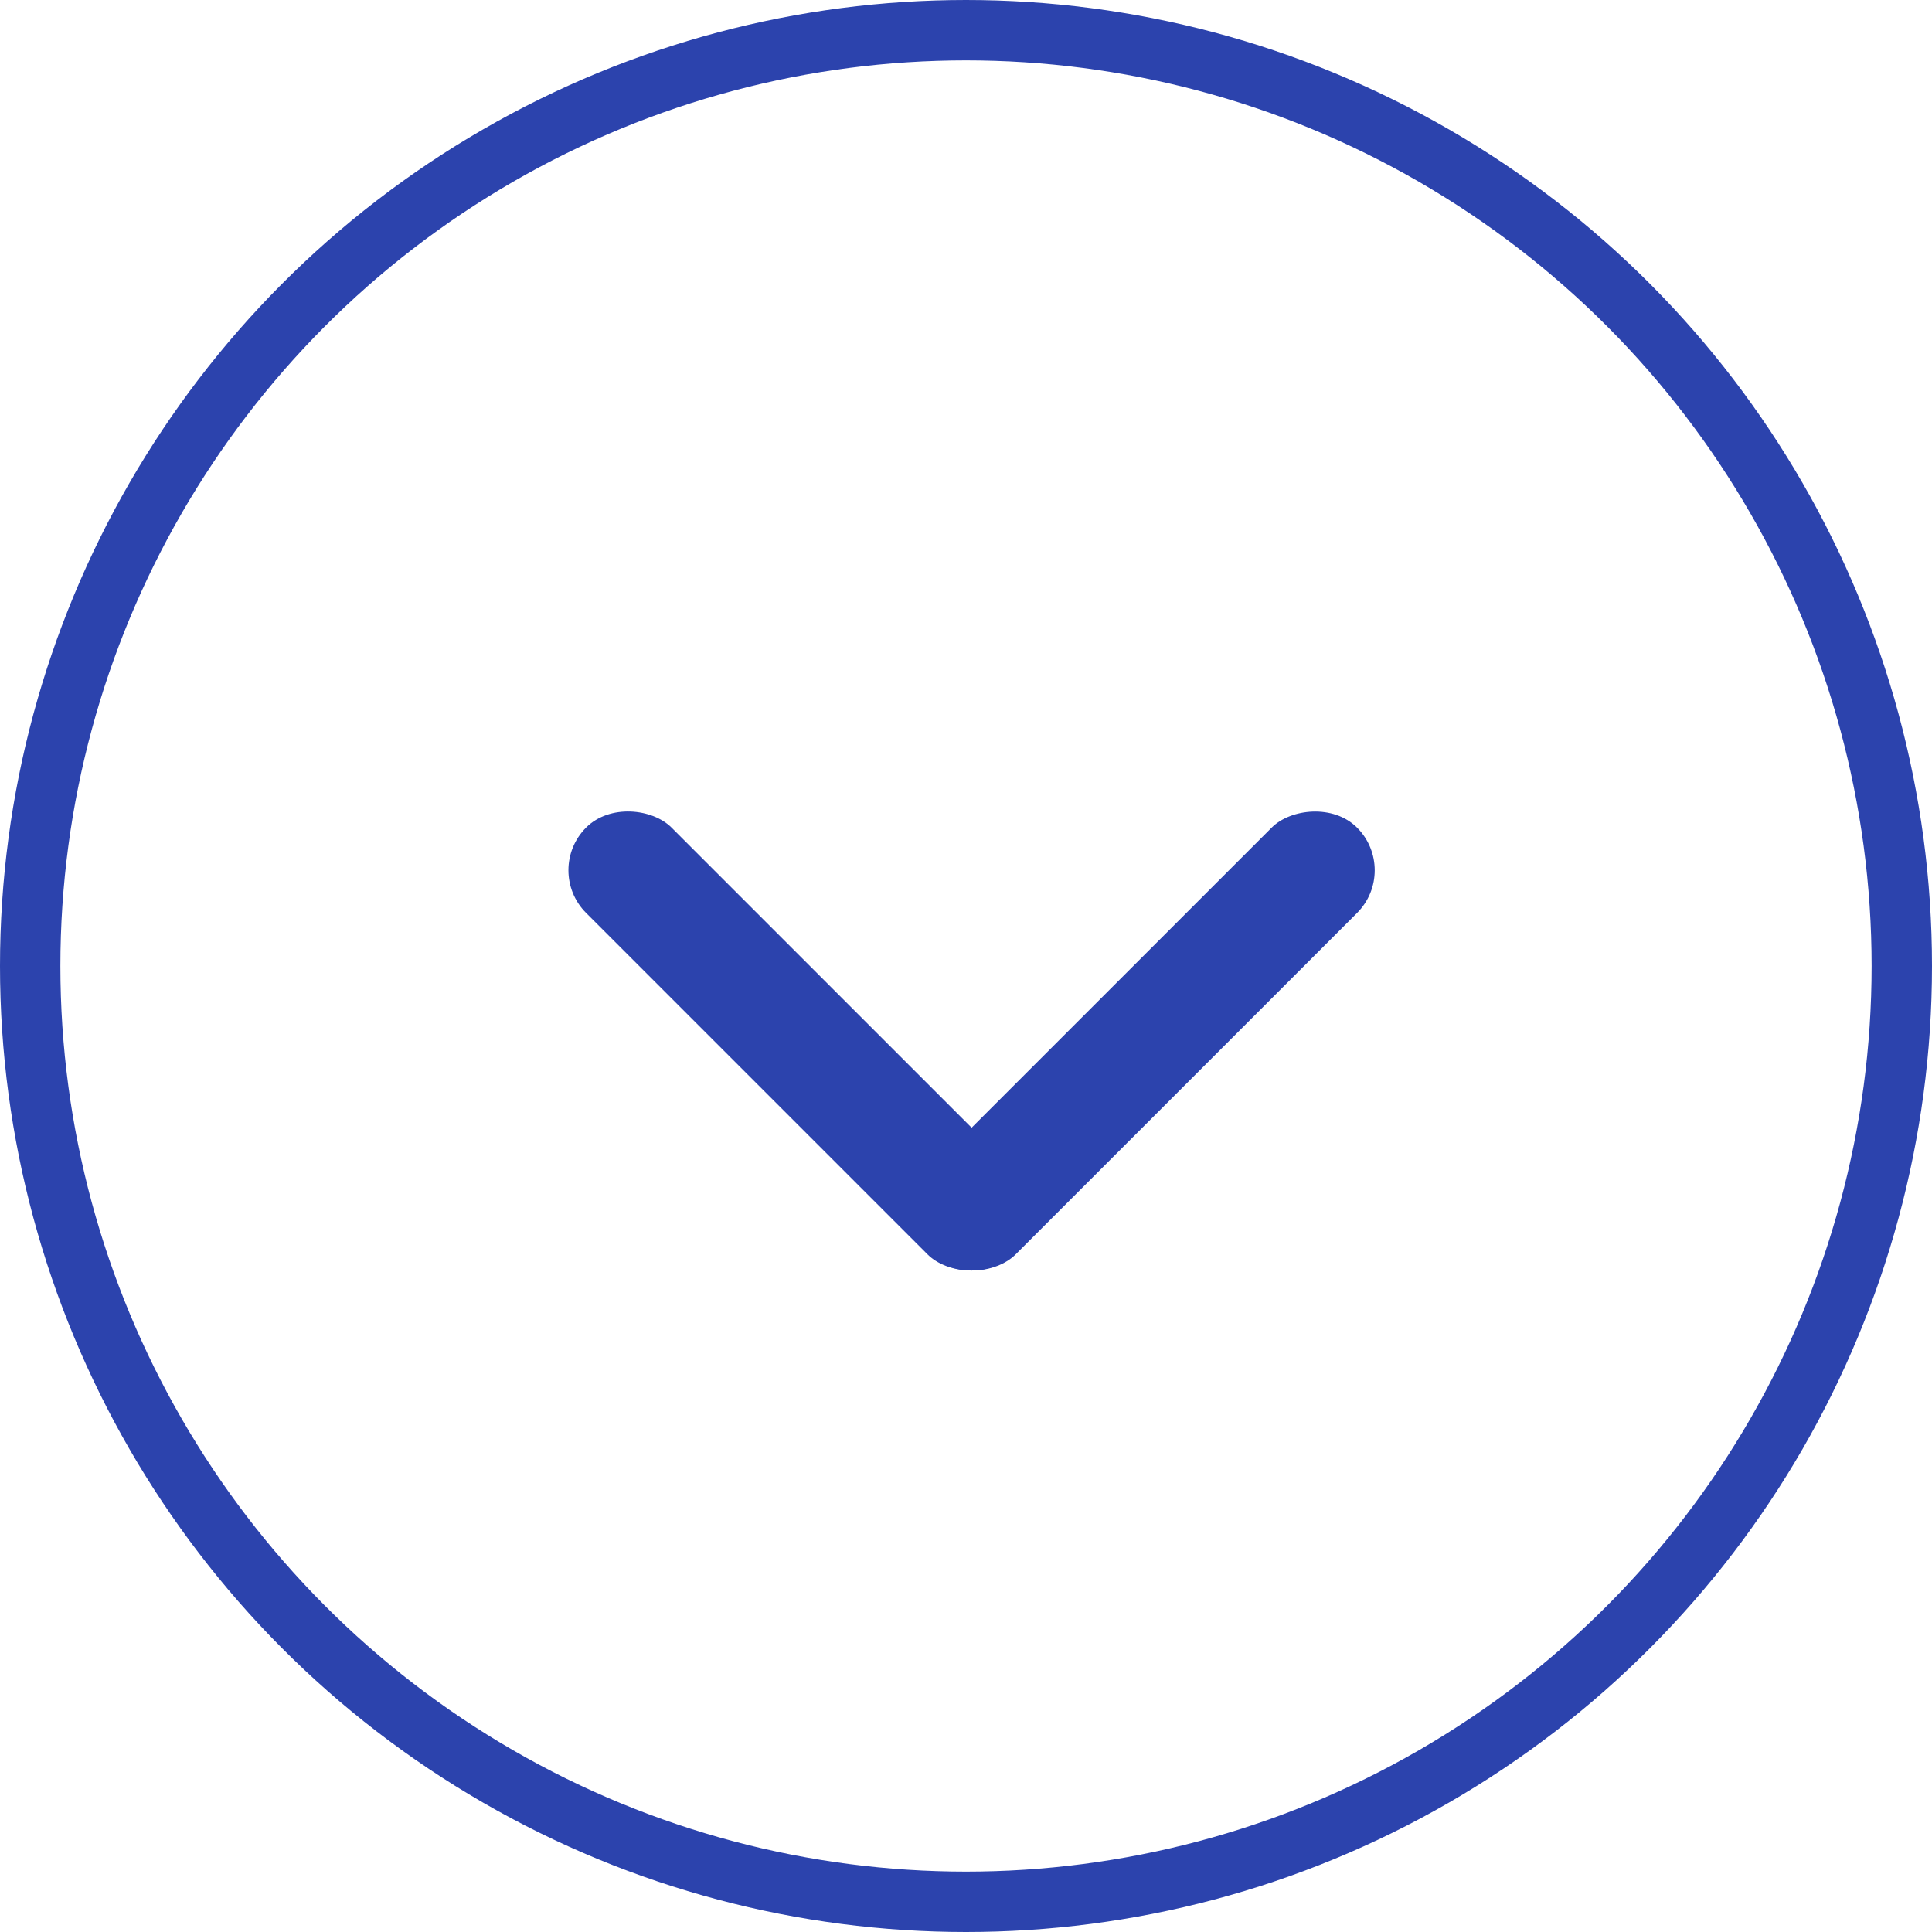 <svg width="32" height="32" viewBox="0 0 32 32" fill="none" xmlns="http://www.w3.org/2000/svg">
<circle cx="16" cy="16" r="15.5" stroke="#2C43AD"/>
<g clip-path="url(#clip0)">
<rect x="17.486" y="20.071" width="2" height="10" rx="1" transform="rotate(135 17.486 20.071)" fill="#2C43AD"/>
<rect width="2" height="10" rx="1" transform="matrix(0.707 0.707 0.707 -0.707 14.7 20.071)" fill="#2C43AD"/>
</g>
<defs>
<clipPath id="clip0">
<rect width="24" height="24" fill="white" transform="translate(4 4)"/>
</clipPath>
</defs>
</svg>
